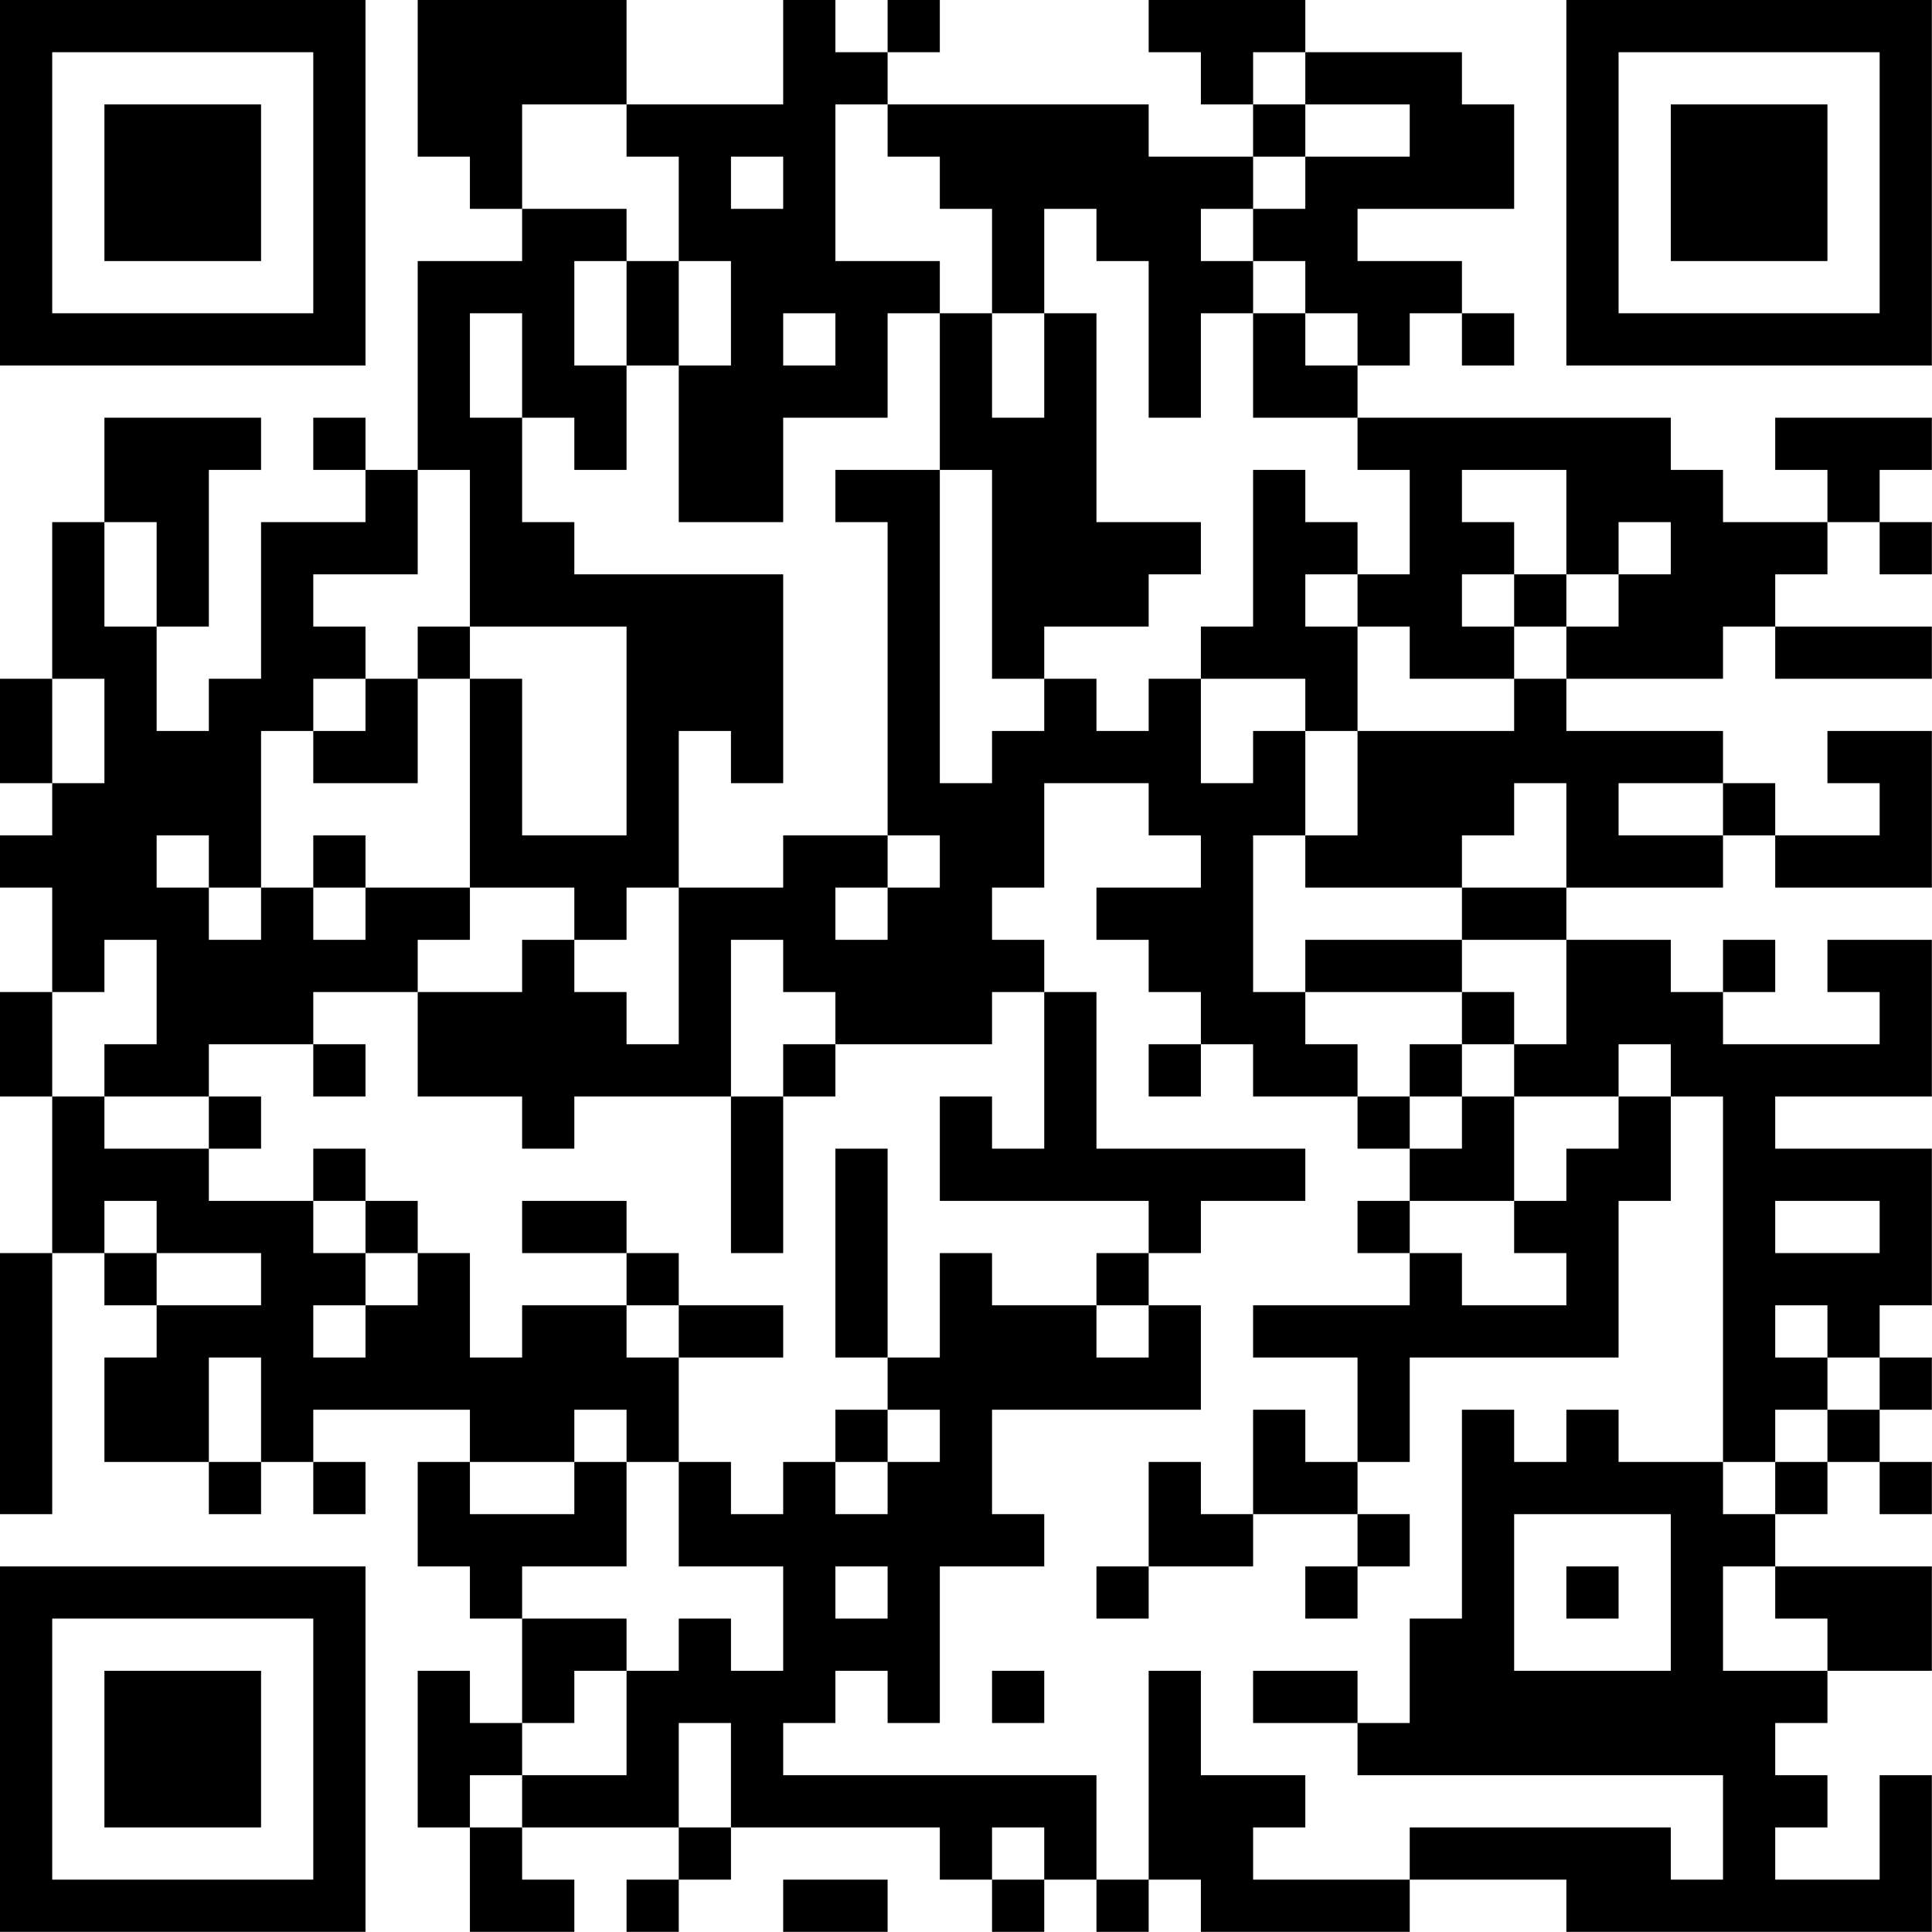<?xml version="1.0" encoding="UTF-8"?>
<svg xmlns="http://www.w3.org/2000/svg" version="1.1" width="200" height="200" viewBox="0 0 200 200"><rect x="0" y="0" width="200" height="200" fill="#ffffff"/><g transform="scale(5.405)"><g transform="translate(0,0)"><path fill-rule="evenodd" d="M8 0L8 3L9 3L9 4L10 4L10 5L8 5L8 9L7 9L7 8L6 8L6 9L7 9L7 10L5 10L5 13L4 13L4 14L3 14L3 12L4 12L4 9L5 9L5 8L2 8L2 10L1 10L1 13L0 13L0 15L1 15L1 16L0 16L0 17L1 17L1 19L0 19L0 21L1 21L1 24L0 24L0 29L1 29L1 24L2 24L2 25L3 25L3 26L2 26L2 28L4 28L4 29L5 29L5 28L6 28L6 29L7 29L7 28L6 28L6 27L9 27L9 28L8 28L8 30L9 30L9 31L10 31L10 33L9 33L9 32L8 32L8 35L9 35L9 37L11 37L11 36L10 36L10 35L13 35L13 36L12 36L12 37L13 37L13 36L14 36L14 35L18 35L18 36L19 36L19 37L20 37L20 36L21 36L21 37L22 37L22 36L23 36L23 37L27 37L27 36L30 36L30 37L37 37L37 34L36 34L36 36L34 36L34 35L35 35L35 34L34 34L34 33L35 33L35 32L37 32L37 30L34 30L34 29L35 29L35 28L36 28L36 29L37 29L37 28L36 28L36 27L37 27L37 26L36 26L36 25L37 25L37 22L34 22L34 21L37 21L37 18L35 18L35 19L36 19L36 20L33 20L33 19L34 19L34 18L33 18L33 19L32 19L32 18L30 18L30 17L33 17L33 16L34 16L34 17L37 17L37 14L35 14L35 15L36 15L36 16L34 16L34 15L33 15L33 14L30 14L30 13L33 13L33 12L34 12L34 13L37 13L37 12L34 12L34 11L35 11L35 10L36 10L36 11L37 11L37 10L36 10L36 9L37 9L37 8L34 8L34 9L35 9L35 10L33 10L33 9L32 9L32 8L26 8L26 7L27 7L27 6L28 6L28 7L29 7L29 6L28 6L28 5L26 5L26 4L29 4L29 2L28 2L28 1L25 1L25 0L22 0L22 1L23 1L23 2L24 2L24 3L22 3L22 2L17 2L17 1L18 1L18 0L17 0L17 1L16 1L16 0L15 0L15 2L12 2L12 0ZM24 1L24 2L25 2L25 3L24 3L24 4L23 4L23 5L24 5L24 6L23 6L23 8L22 8L22 5L21 5L21 4L20 4L20 6L19 6L19 4L18 4L18 3L17 3L17 2L16 2L16 5L18 5L18 6L17 6L17 8L15 8L15 10L13 10L13 7L14 7L14 5L13 5L13 3L12 3L12 2L10 2L10 4L12 4L12 5L11 5L11 7L12 7L12 9L11 9L11 8L10 8L10 6L9 6L9 8L10 8L10 10L11 10L11 11L15 11L15 15L14 15L14 14L13 14L13 17L12 17L12 18L11 18L11 17L9 17L9 13L10 13L10 16L12 16L12 12L9 12L9 9L8 9L8 11L6 11L6 12L7 12L7 13L6 13L6 14L5 14L5 17L4 17L4 16L3 16L3 17L4 17L4 18L5 18L5 17L6 17L6 18L7 18L7 17L9 17L9 18L8 18L8 19L6 19L6 20L4 20L4 21L2 21L2 20L3 20L3 18L2 18L2 19L1 19L1 21L2 21L2 22L4 22L4 23L6 23L6 24L7 24L7 25L6 25L6 26L7 26L7 25L8 25L8 24L9 24L9 26L10 26L10 25L12 25L12 26L13 26L13 28L12 28L12 27L11 27L11 28L9 28L9 29L11 29L11 28L12 28L12 30L10 30L10 31L12 31L12 32L11 32L11 33L10 33L10 34L9 34L9 35L10 35L10 34L12 34L12 32L13 32L13 31L14 31L14 32L15 32L15 30L13 30L13 28L14 28L14 29L15 29L15 28L16 28L16 29L17 29L17 28L18 28L18 27L17 27L17 26L18 26L18 24L19 24L19 25L21 25L21 26L22 26L22 25L23 25L23 27L19 27L19 29L20 29L20 30L18 30L18 33L17 33L17 32L16 32L16 33L15 33L15 34L21 34L21 36L22 36L22 32L23 32L23 34L25 34L25 35L24 35L24 36L27 36L27 35L32 35L32 36L33 36L33 34L26 34L26 33L27 33L27 31L28 31L28 27L29 27L29 28L30 28L30 27L31 27L31 28L33 28L33 29L34 29L34 28L35 28L35 27L36 27L36 26L35 26L35 25L34 25L34 26L35 26L35 27L34 27L34 28L33 28L33 21L32 21L32 20L31 20L31 21L29 21L29 20L30 20L30 18L28 18L28 17L30 17L30 15L29 15L29 16L28 16L28 17L25 17L25 16L26 16L26 14L29 14L29 13L30 13L30 12L31 12L31 11L32 11L32 10L31 10L31 11L30 11L30 9L28 9L28 10L29 10L29 11L28 11L28 12L29 12L29 13L27 13L27 12L26 12L26 11L27 11L27 9L26 9L26 8L24 8L24 6L25 6L25 7L26 7L26 6L25 6L25 5L24 5L24 4L25 4L25 3L27 3L27 2L25 2L25 1ZM14 3L14 4L15 4L15 3ZM12 5L12 7L13 7L13 5ZM15 6L15 7L16 7L16 6ZM18 6L18 9L16 9L16 10L17 10L17 16L15 16L15 17L13 17L13 20L12 20L12 19L11 19L11 18L10 18L10 19L8 19L8 21L10 21L10 22L11 22L11 21L14 21L14 24L15 24L15 21L16 21L16 20L19 20L19 19L20 19L20 22L19 22L19 21L18 21L18 23L22 23L22 24L21 24L21 25L22 25L22 24L23 24L23 23L25 23L25 22L21 22L21 19L20 19L20 18L19 18L19 17L20 17L20 15L22 15L22 16L23 16L23 17L21 17L21 18L22 18L22 19L23 19L23 20L22 20L22 21L23 21L23 20L24 20L24 21L26 21L26 22L27 22L27 23L26 23L26 24L27 24L27 25L24 25L24 26L26 26L26 28L25 28L25 27L24 27L24 29L23 29L23 28L22 28L22 30L21 30L21 31L22 31L22 30L24 30L24 29L26 29L26 30L25 30L25 31L26 31L26 30L27 30L27 29L26 29L26 28L27 28L27 26L31 26L31 23L32 23L32 21L31 21L31 22L30 22L30 23L29 23L29 21L28 21L28 20L29 20L29 19L28 19L28 18L25 18L25 19L24 19L24 16L25 16L25 14L26 14L26 12L25 12L25 11L26 11L26 10L25 10L25 9L24 9L24 12L23 12L23 13L22 13L22 14L21 14L21 13L20 13L20 12L22 12L22 11L23 11L23 10L21 10L21 6L20 6L20 8L19 8L19 6ZM18 9L18 15L19 15L19 14L20 14L20 13L19 13L19 9ZM2 10L2 12L3 12L3 10ZM29 11L29 12L30 12L30 11ZM8 12L8 13L7 13L7 14L6 14L6 15L8 15L8 13L9 13L9 12ZM1 13L1 15L2 15L2 13ZM23 13L23 15L24 15L24 14L25 14L25 13ZM31 15L31 16L33 16L33 15ZM6 16L6 17L7 17L7 16ZM17 16L17 17L16 17L16 18L17 18L17 17L18 17L18 16ZM14 18L14 21L15 21L15 20L16 20L16 19L15 19L15 18ZM25 19L25 20L26 20L26 21L27 21L27 22L28 22L28 21L27 21L27 20L28 20L28 19ZM6 20L6 21L7 21L7 20ZM4 21L4 22L5 22L5 21ZM6 22L6 23L7 23L7 24L8 24L8 23L7 23L7 22ZM16 22L16 26L17 26L17 22ZM2 23L2 24L3 24L3 25L5 25L5 24L3 24L3 23ZM10 23L10 24L12 24L12 25L13 25L13 26L15 26L15 25L13 25L13 24L12 24L12 23ZM27 23L27 24L28 24L28 25L30 25L30 24L29 24L29 23ZM34 23L34 24L36 24L36 23ZM4 26L4 28L5 28L5 26ZM16 27L16 28L17 28L17 27ZM29 29L29 32L32 32L32 29ZM16 30L16 31L17 31L17 30ZM30 30L30 31L31 31L31 30ZM33 30L33 32L35 32L35 31L34 31L34 30ZM19 32L19 33L20 33L20 32ZM24 32L24 33L26 33L26 32ZM13 33L13 35L14 35L14 33ZM19 35L19 36L20 36L20 35ZM15 36L15 37L17 37L17 36ZM0 0L0 7L7 7L7 0ZM1 1L1 6L6 6L6 1ZM2 2L2 5L5 5L5 2ZM30 0L30 7L37 7L37 0ZM31 1L31 6L36 6L36 1ZM32 2L32 5L35 5L35 2ZM0 30L0 37L7 37L7 30ZM1 31L1 36L6 36L6 31ZM2 32L2 35L5 35L5 32Z" fill="#000000"/></g></g></svg>
